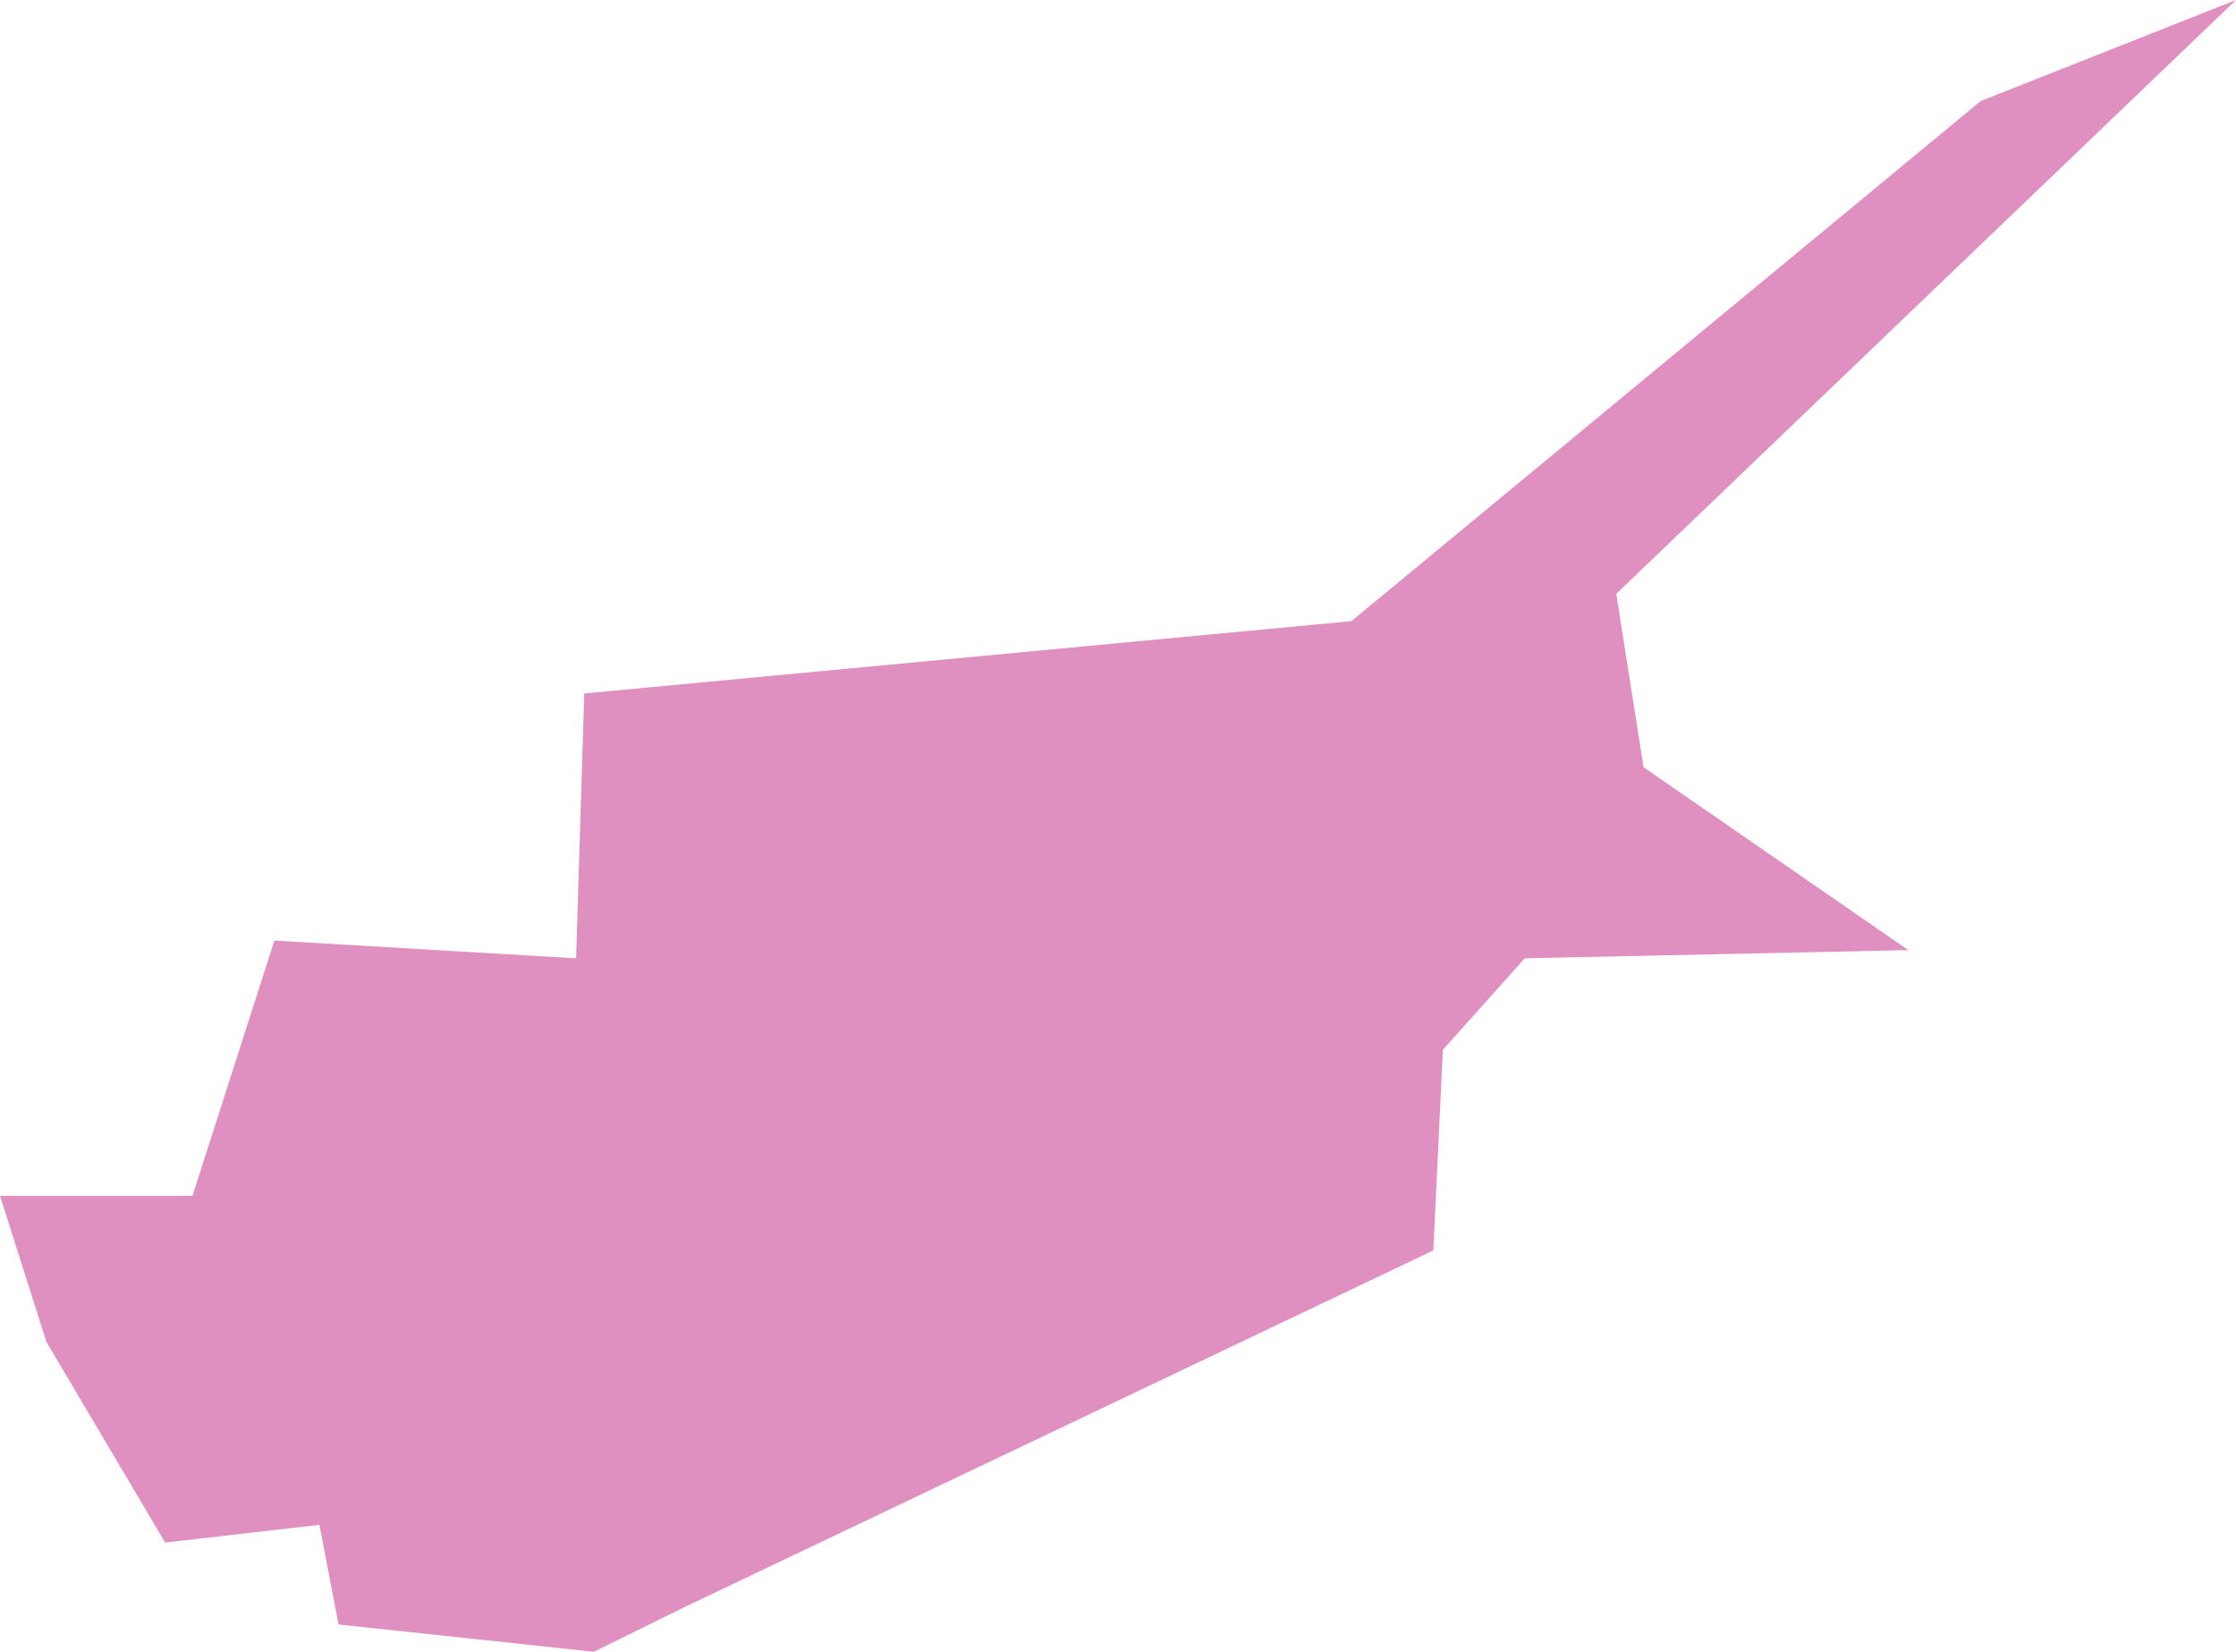 <svg xmlns="http://www.w3.org/2000/svg" viewBox="31.229 32.479 1.638 1.21">
  <path d="M 31.229 33.355 L 31.37 33.355 L 31.43 33.168 L 31.651 33.181 L 31.657 32.987 L 32.219 32.934 L 32.68 32.553 L 32.867 32.479 L 32.413 32.914 L 32.433 33.041 L 32.627 33.175 L 32.346 33.181 L 32.286 33.248 L 32.279 33.395 L 31.731 33.656 L 31.664 33.689 L 31.477 33.669 L 31.463 33.596 L 31.35 33.609 L 31.263 33.462 Z" fill="#E090C0"/>
</svg>